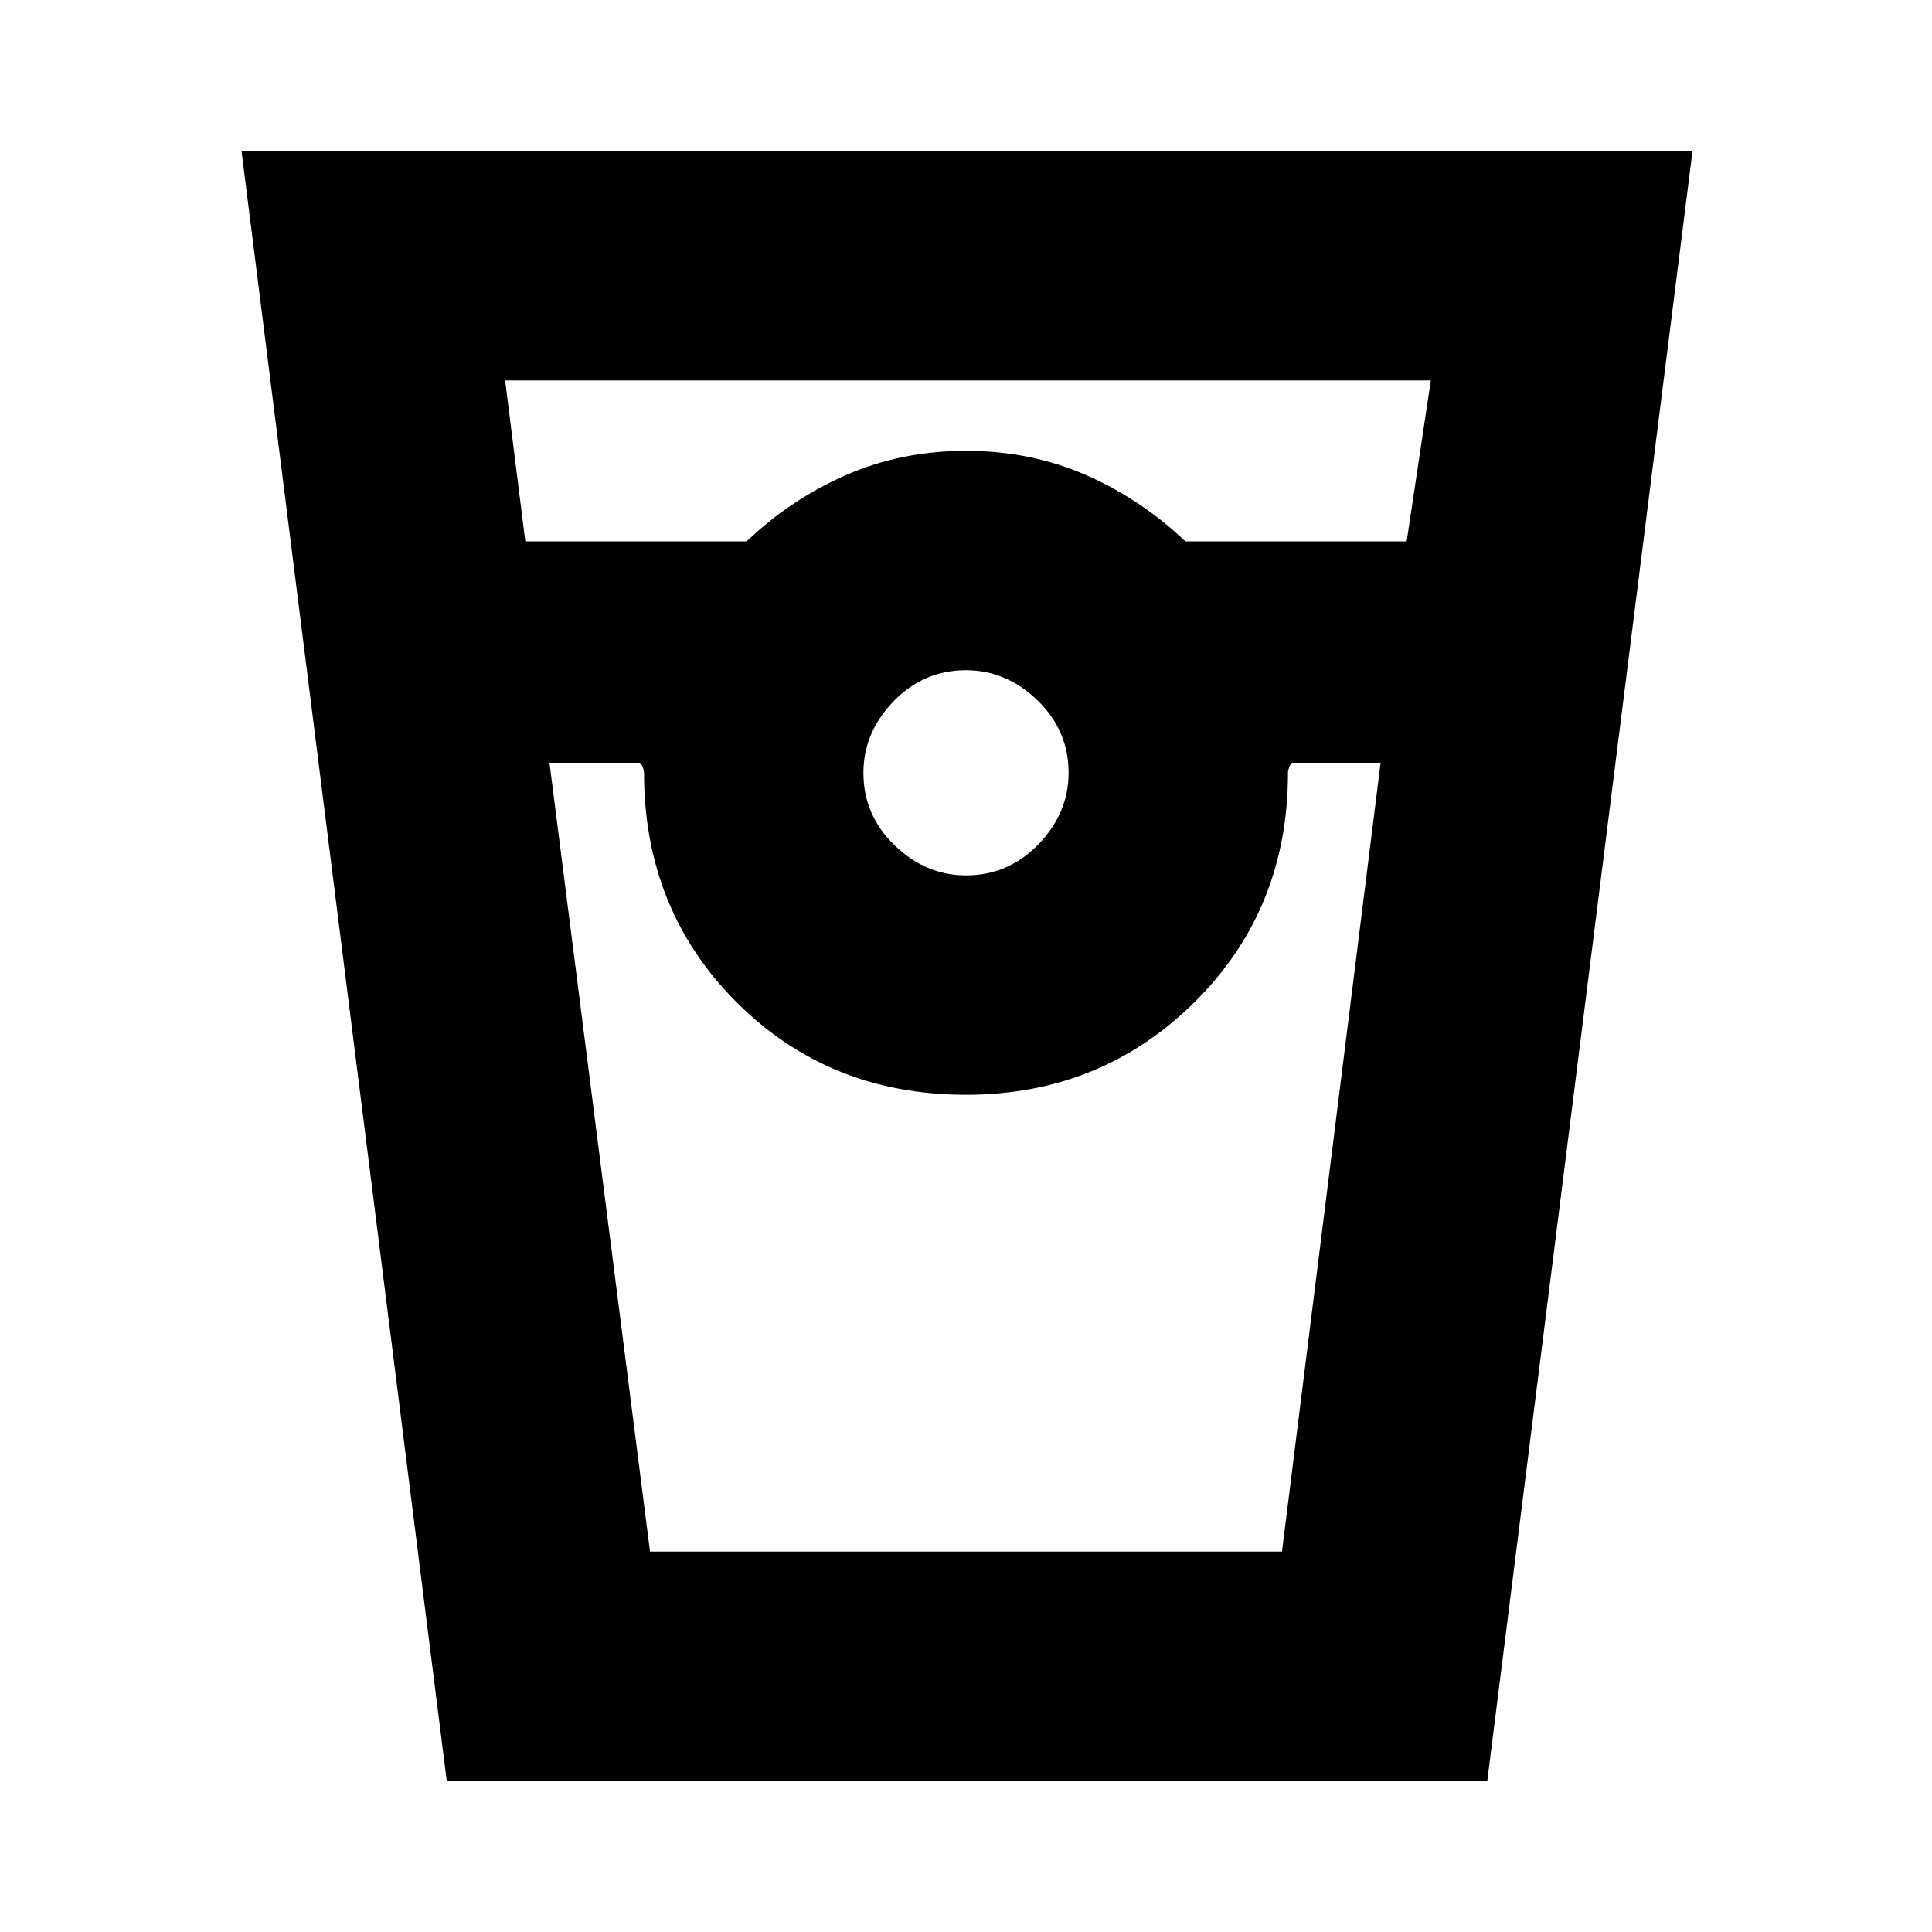 <svg xmlns="http://www.w3.org/2000/svg" height="20" width="20"><path d="M4.625 18.438 2.5 1.562h15.021l-2.125 16.876Zm.813-12.834h2.291q.459-.437 1.031-.687.573-.25 1.24-.25t1.24.25q.572.25 1.031.687h2.291l.25-1.666H5.229ZM10 9.062q.438 0 .75-.322.312-.323.312-.74 0-.438-.322-.75-.323-.312-.74-.312-.438 0-.75.322-.312.323-.312.74 0 .438.322.75.323.312.74.312ZM5.688 7.896l1.041 8.166h6.542l1.021-8.166h-.917q-.021.021-.031.052-.011.031-.011.052 0 1.417-.968 2.375-.969.958-2.365.958-1.417 0-2.375-.958T6.667 8q0-.021-.011-.052-.01-.031-.031-.052Zm1.041 8.166h-.104 6.75-6.646Z"/></svg>